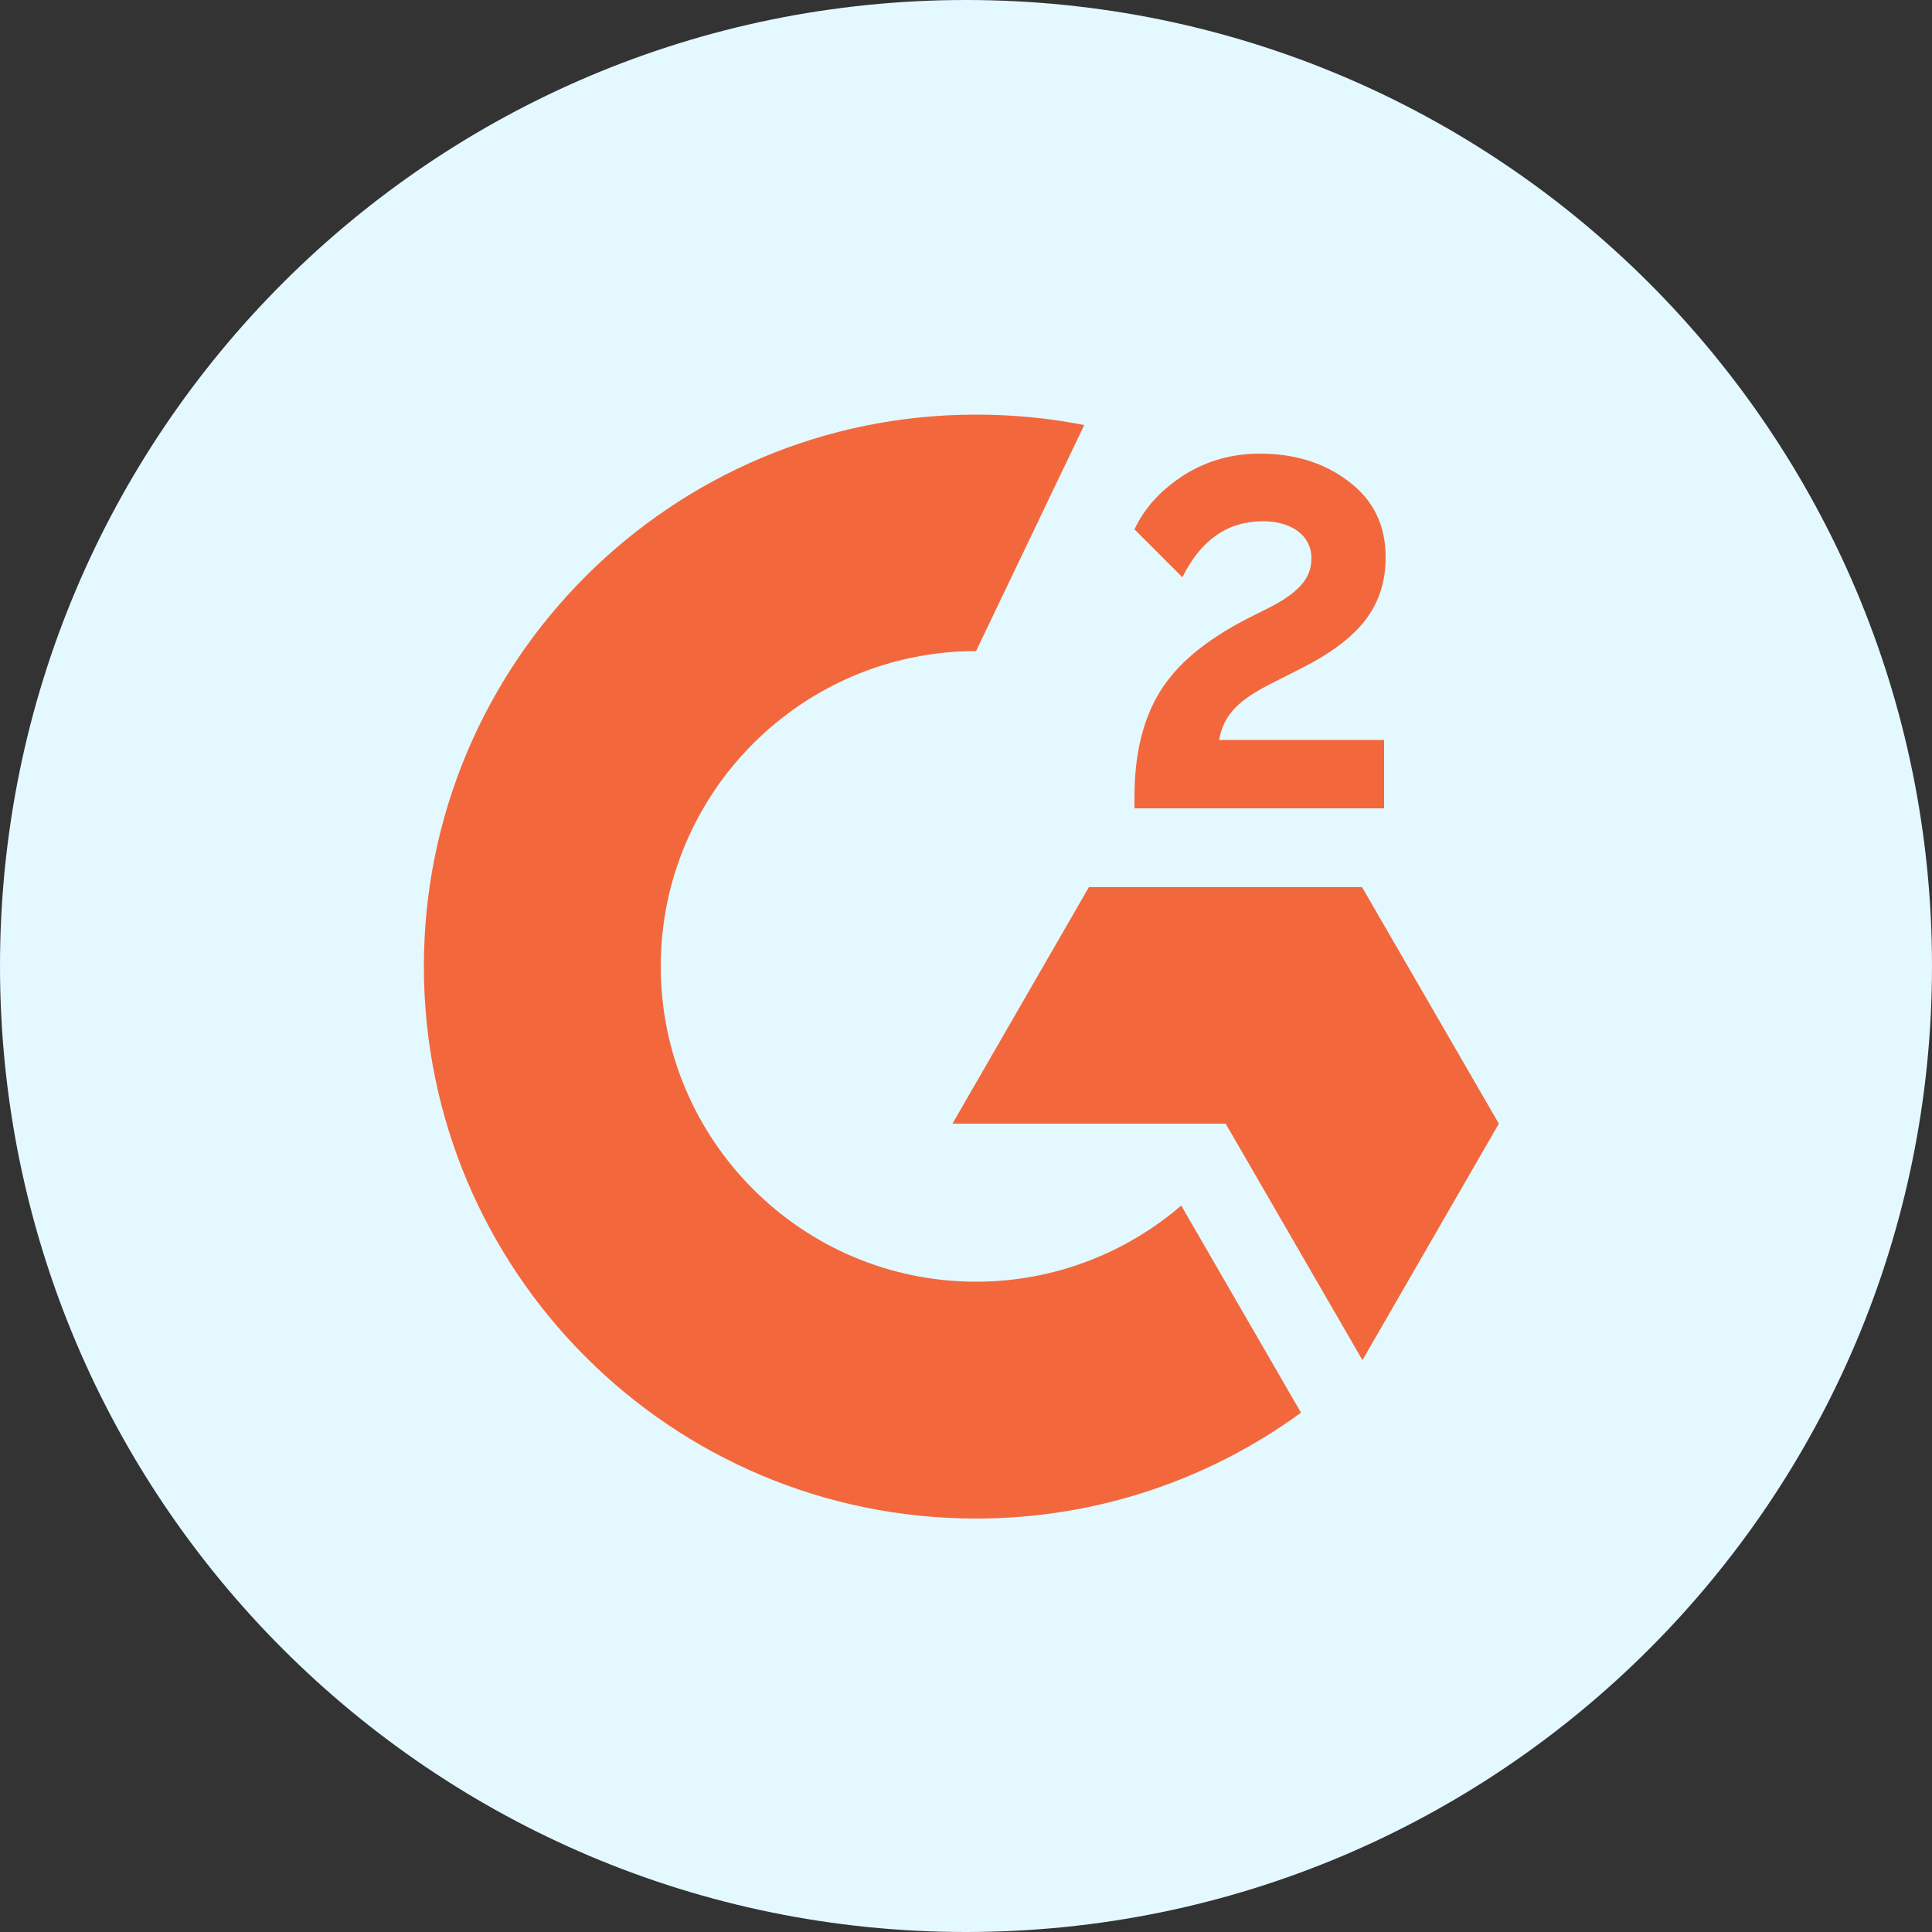 <svg width="30" height="30" viewBox="0 0 30 30" fill="none" xmlns="http://www.w3.org/2000/svg">
<rect x="0" y="0" width="30" height="30" fill="#333333" stroke="none"/>
<path d="M30 15C30 23.286 23.286 30 15 30C6.714 30 0 23.286 0 15C0 6.714 6.714 0 15 0C23.286 0 30 6.72 30 15Z" fill="#E4F8FF"/>
<path d="M21.492 12.552H17.616V12.372C17.616 11.712 17.748 11.166 18.012 10.74C18.276 10.308 18.732 9.93 19.392 9.594L19.692 9.444C20.226 9.174 20.364 8.94 20.364 8.664C20.364 8.334 20.076 8.094 19.614 8.094C19.062 8.094 18.648 8.382 18.36 8.964L17.616 8.22C17.778 7.872 18.042 7.596 18.39 7.374C18.744 7.152 19.134 7.044 19.56 7.044C20.094 7.044 20.556 7.182 20.934 7.47C21.324 7.758 21.516 8.154 21.516 8.652C21.516 9.45 21.066 9.936 20.226 10.368L19.752 10.608C19.248 10.86 19.002 11.088 18.93 11.49H21.492V12.552ZM21.15 13.776H16.908L14.79 17.448H19.032L21.156 21.12L23.274 17.448L21.15 13.776ZM15.156 19.902C12.456 19.902 10.26 17.706 10.26 15.006C10.26 12.306 12.456 10.11 15.156 10.11L16.836 6.6C16.29 6.492 15.732 6.438 15.156 6.438C10.422 6.438 6.582 10.278 6.582 15.006C6.582 19.74 10.416 23.58 15.156 23.58C17.04 23.58 18.786 22.968 20.202 21.936L18.342 18.72C17.49 19.452 16.374 19.902 15.156 19.902Z" fill="#F2683C"/>
</svg>
